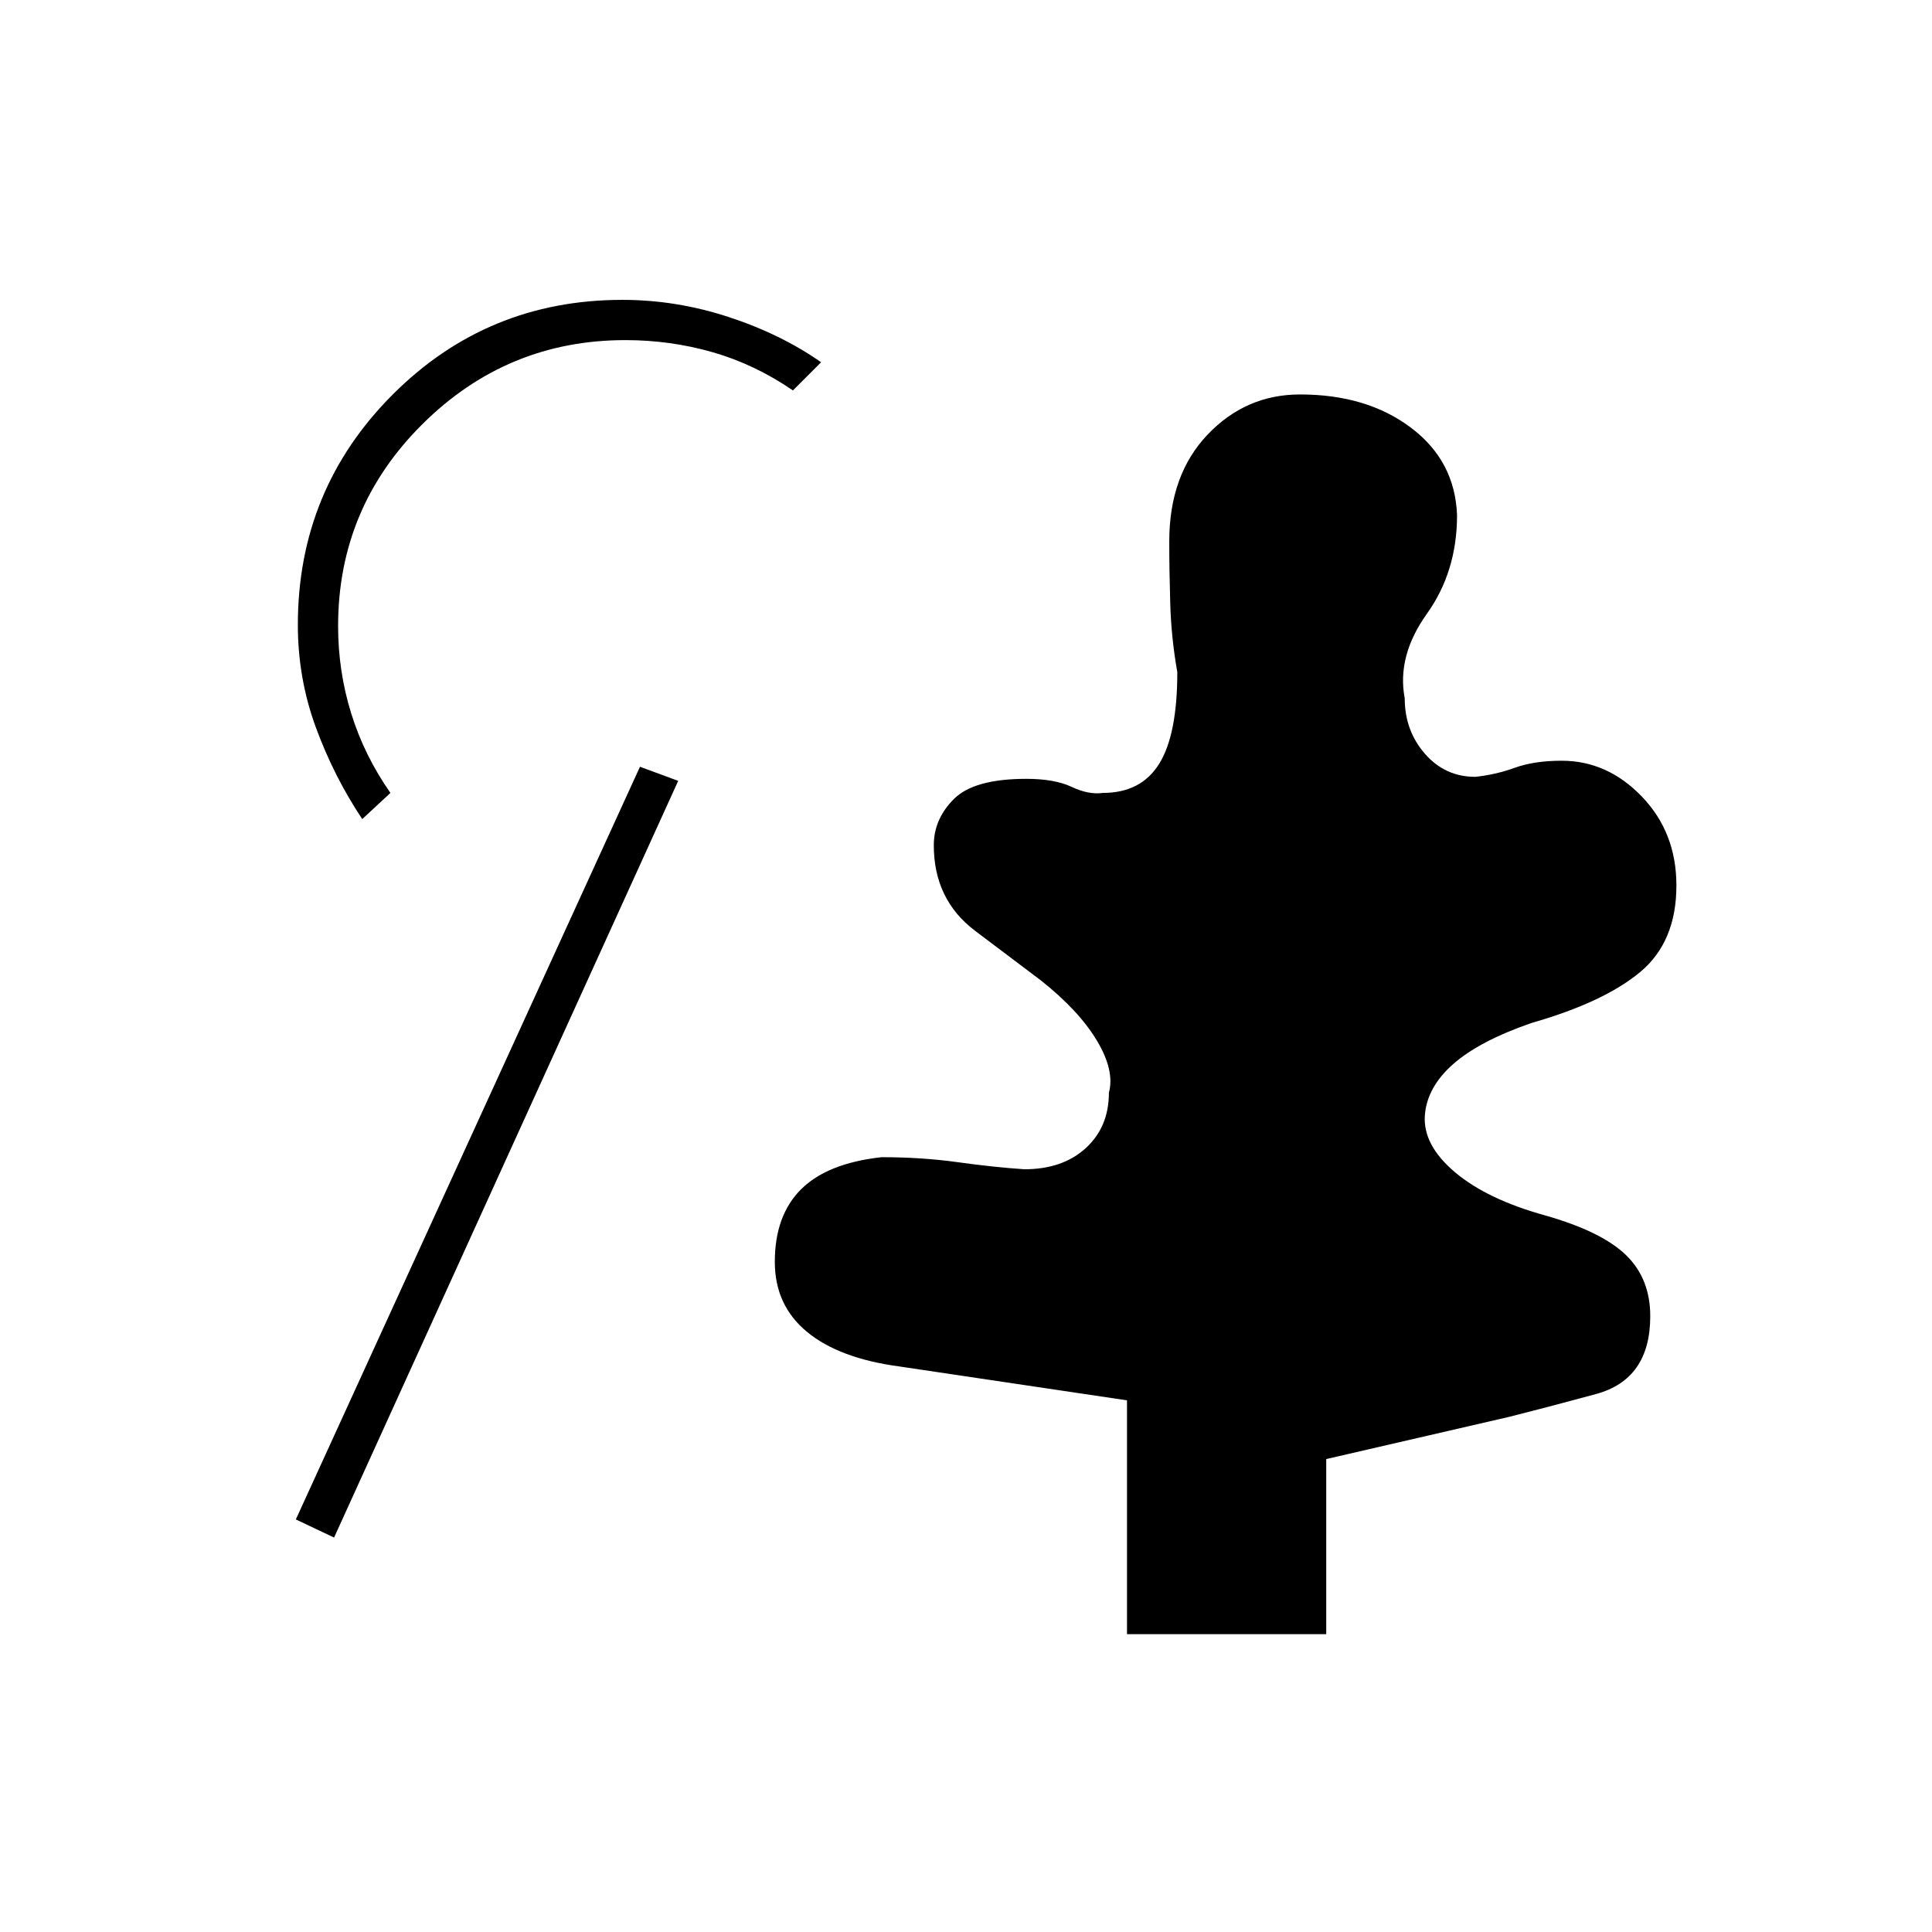 <svg xmlns="http://www.w3.org/2000/svg" height="20" viewBox="0 -960 960 960" width="20"><path d="M560-148v-116.18L447-281q-30-4-46-17.2T385-333q0-23 13-36t40-16q20 0 38 2.5t33 3.5q19 0 30.5-10.5T551-417q3-11-6-26t-28-30q-12-9-32.5-24.5T464-540q0-13 10-23t36-10q14 0 22.5 4t15.5 3q19 0 28-14.5t9-45.5q-3-17-3.5-33.68-.5-16.67-.5-31.32 0-33 19-53t46-20q33.15 0 55.07 16.5Q723-731 724-704q0 28-15 49t-11 42q0 16 10 27.5t25 11.5q10-1 19.69-4.5 9.69-3.5 23.31-3.5 22.72 0 39.86 17.84T833-520q0 28-18 43t-54 25.31q-26 9-39 20.5t-14 25.5q-1 14.69 15 28.19 16 13.5 45 21.5 28 8 40 19.69 12 11.68 12 30.31 0 31.4-27 38.7-27 7.3-43 11.3l-91 21v87h-99Zm-394-48-19-9 171-374 19 7-171 376Zm14-357q-14-21-23-45.41-9-24.41-9-51.11 0-67.19 47.03-114.33Q242.05-811 309.27-811q26.73 0 52.73 8.5 26 8.5 46 22.5l-14 14q-19-13-39.93-19-20.94-6-43.33-6Q252-791 210-749.35q-42 41.65-42 100.44 0 22.41 6.5 43.37Q181-584.59 194-566l-14 13Z"/></svg>